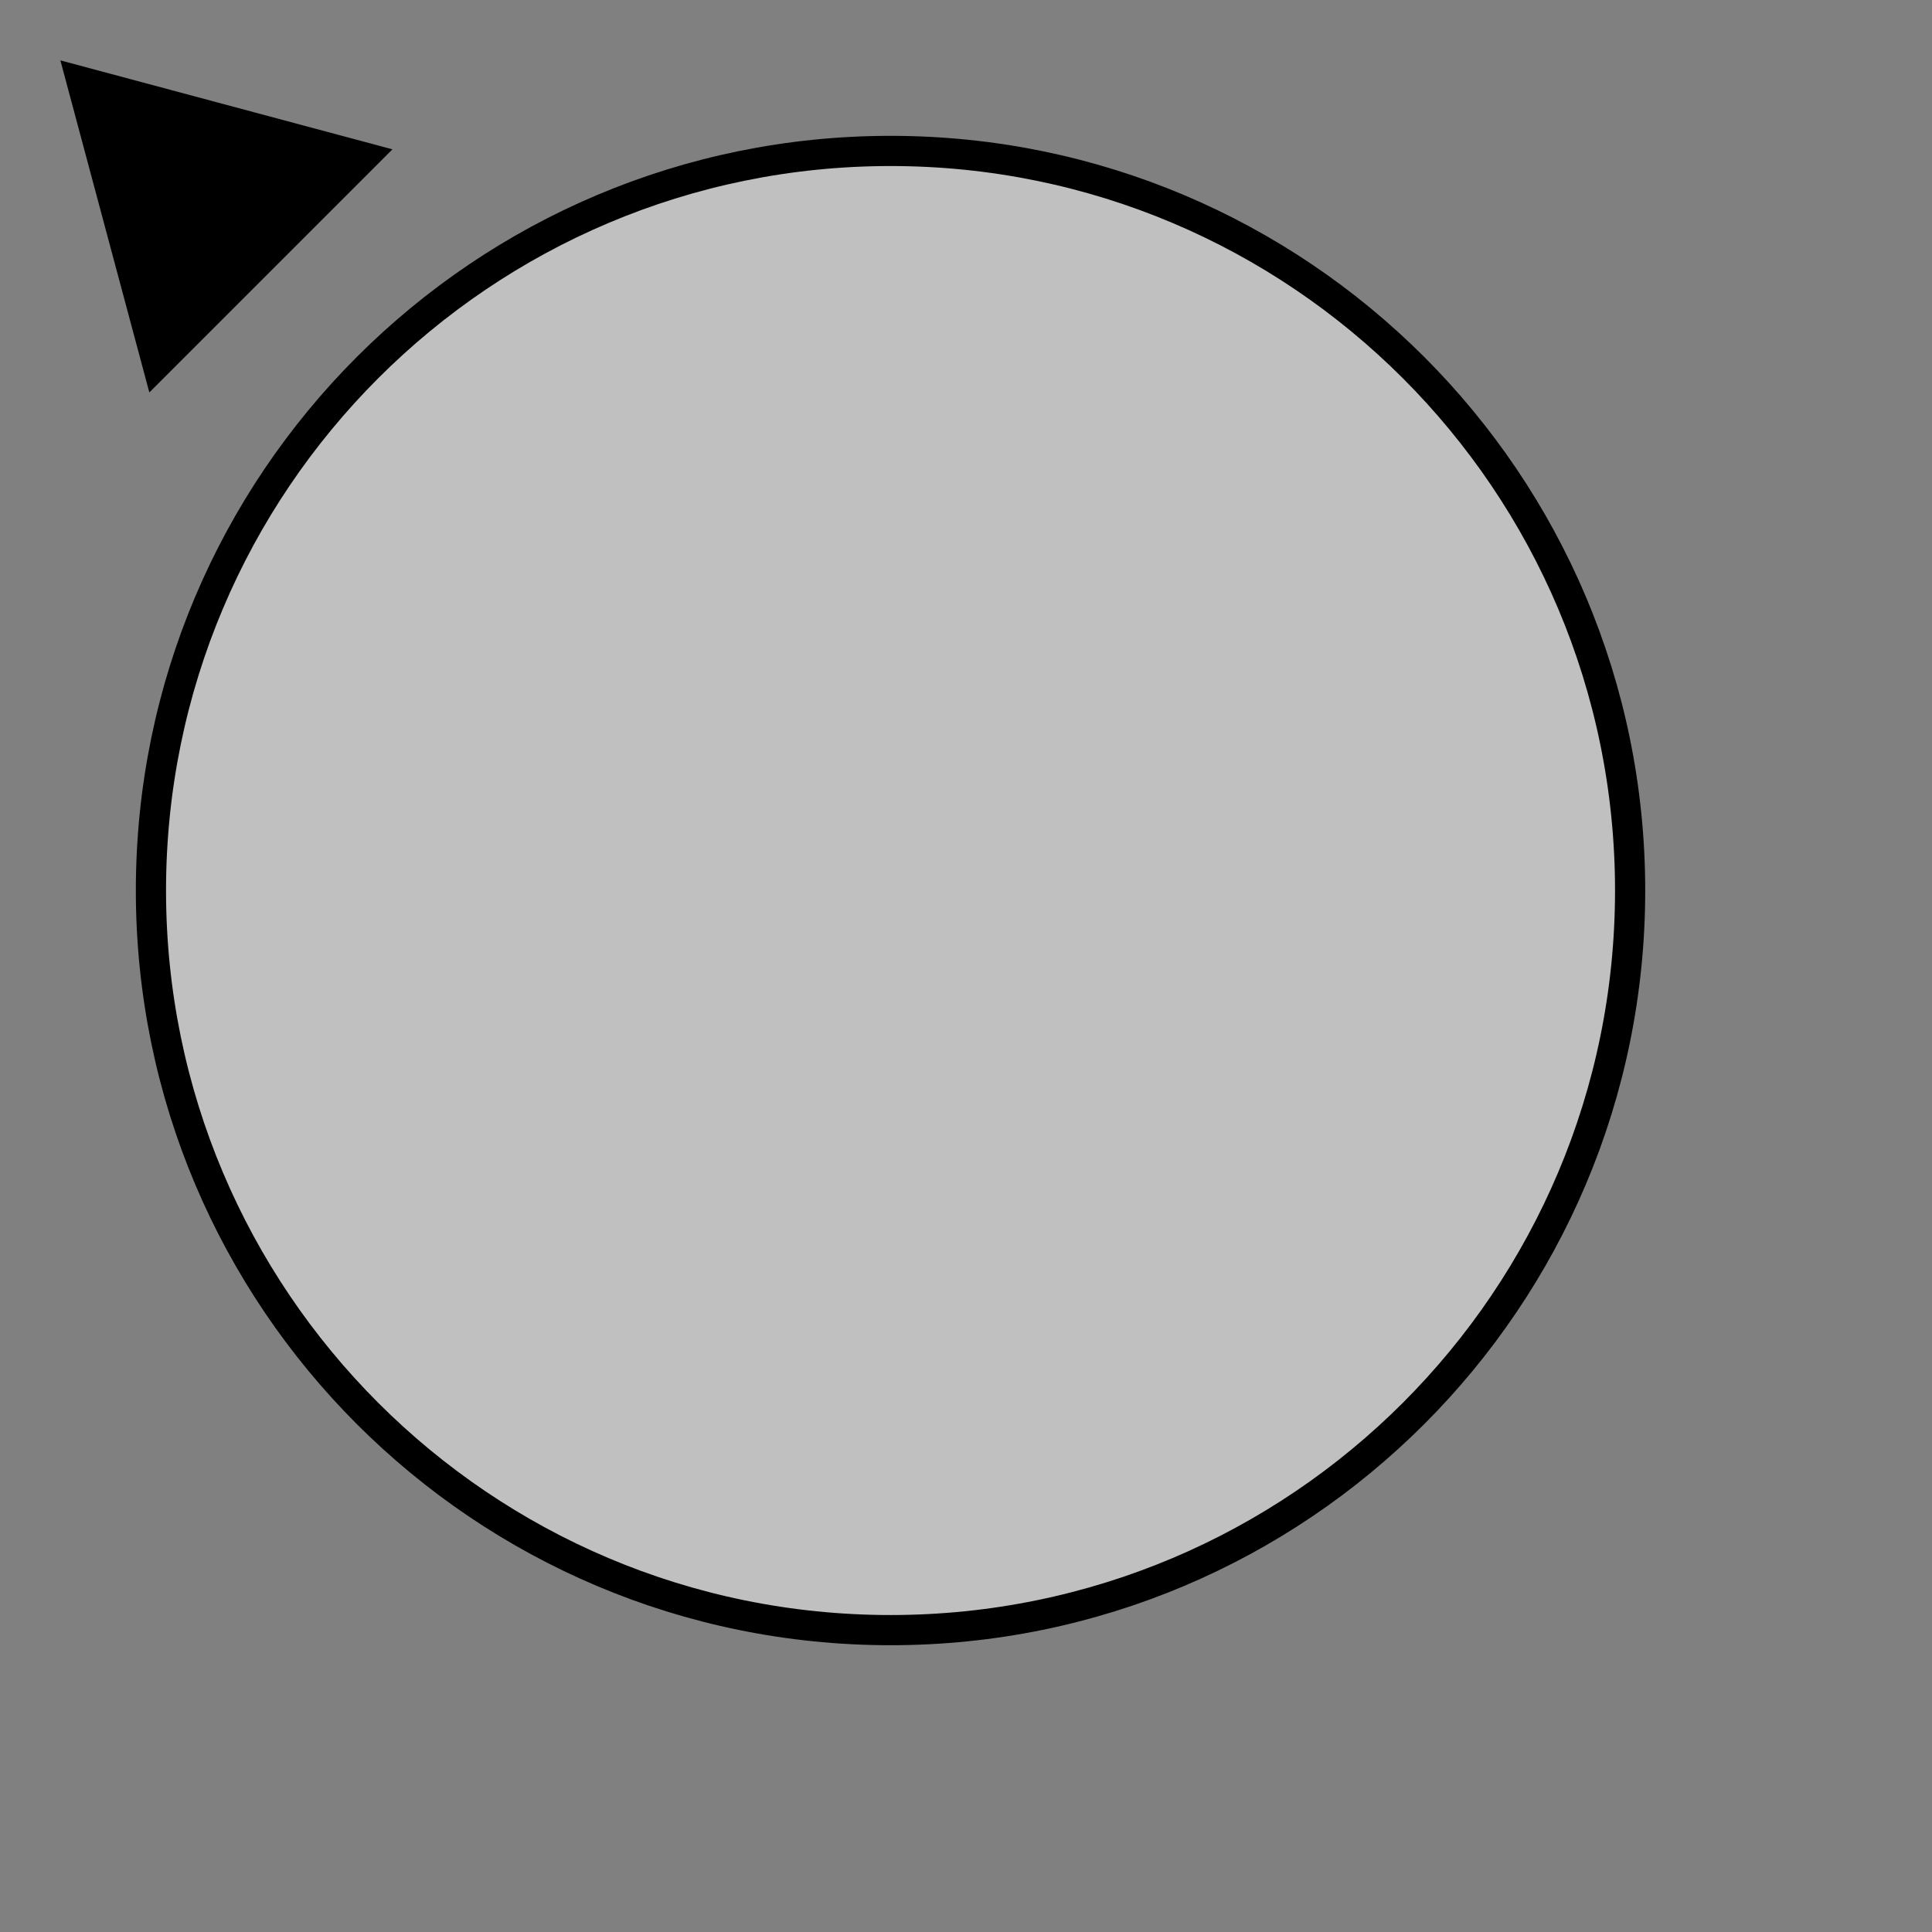 <svg width="64" height="64" fill="none" xmlns="http://www.w3.org/2000/svg">
    <rect width="100%" height="100%" fill="#808080" stroke="none"/>
    <g clip-path="url(#clip0)">
        <path fill="rgba(255, 255, 255, 0.5)" d="M29.5 54C43.031 54 54 43.031 54 29.5S43.031 5 29.5 5 5 15.969 5 29.5 15.969 54 29.5 54z" stroke="#000"/>
        <path d="M2 2l11 2.947L4.947 13 2 2z" fill="#000"/>
    </g>
    <defs>
        <clipPath id="clip0">
            <path fill="#fff" d="M0 0h64v64H0z"/>
        </clipPath>
        <filter id="filter0_d" x="6" y="8" width="47" height="47" filterUnits="userSpaceOnUse" color-interpolation-filters="sRGB">
            <feFlood flood-opacity="0" result="BackgroundImageFix"/>
            <feColorMatrix in="SourceAlpha" values="0 0 0 0 0 0 0 0 0 0 0 0 0 0 0 0 0 0 127 0"/>
            <feOffset dy="2"/>
            <feGaussianBlur stdDeviation="3"/>
            <feColorMatrix values="0 0 0 0 0 0 0 0 0 0 0 0 0 0 0 0 0 0 0.15 0"/>
            <feBlend in2="BackgroundImageFix" result="effect1_dropShadow"/>
            <feBlend in="SourceGraphic" in2="effect1_dropShadow" result="shape"/>
        </filter>
    </defs>
</svg>
